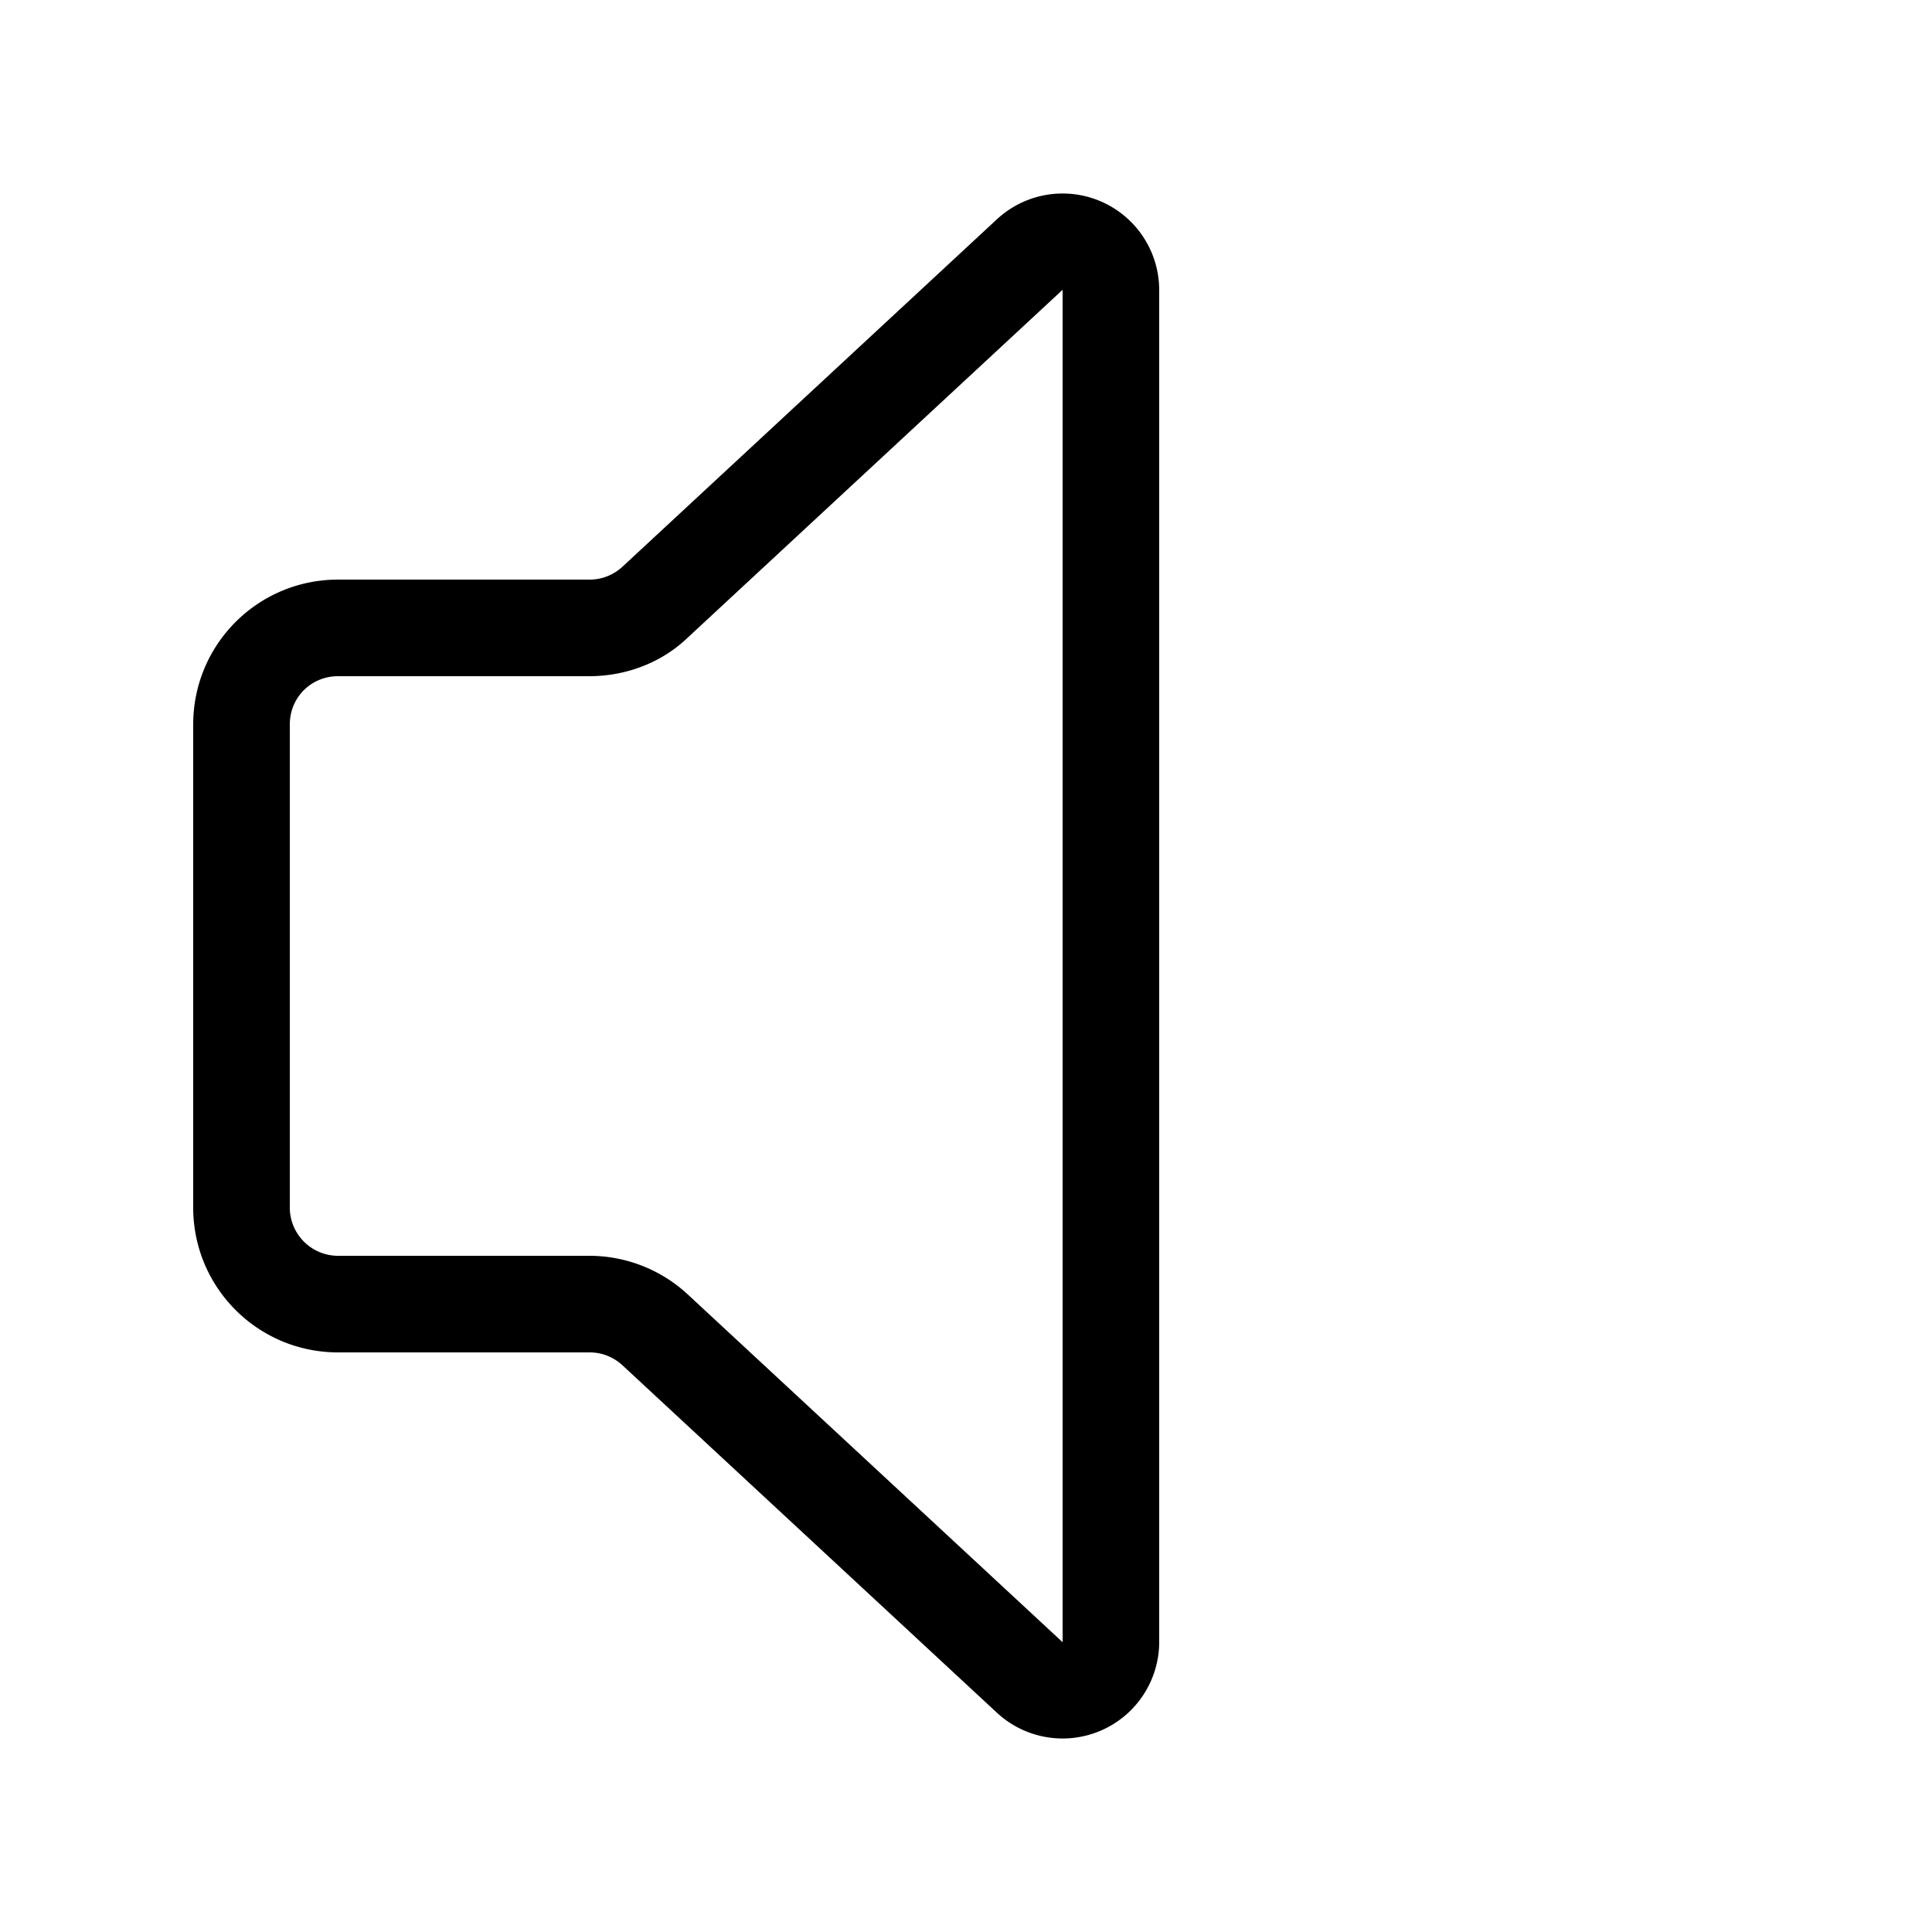 <svg width="20" height="20" viewBox="0 0 20 20" xmlns="http://www.w3.org/2000/svg"><path d="M12 3a1 1 0 00-1.68-.73l-3.88 3.6A.5.5 0 016.1 6H3.5C2.67 6 2 6.67 2 7.5v5c0 .83.67 1.5 1.5 1.5h2.6a.5.5 0 01.34.13l3.88 3.6a1 1 0 001.68-.74V3.01zM7.12 6.6L11 3v14l-3.88-3.6A1.5 1.5 0 006.1 13H3.5a.5.5 0 01-.5-.5v-5c0-.28.22-.5.5-.5h2.6c.38 0 .75-.14 1.02-.4z"/></svg>